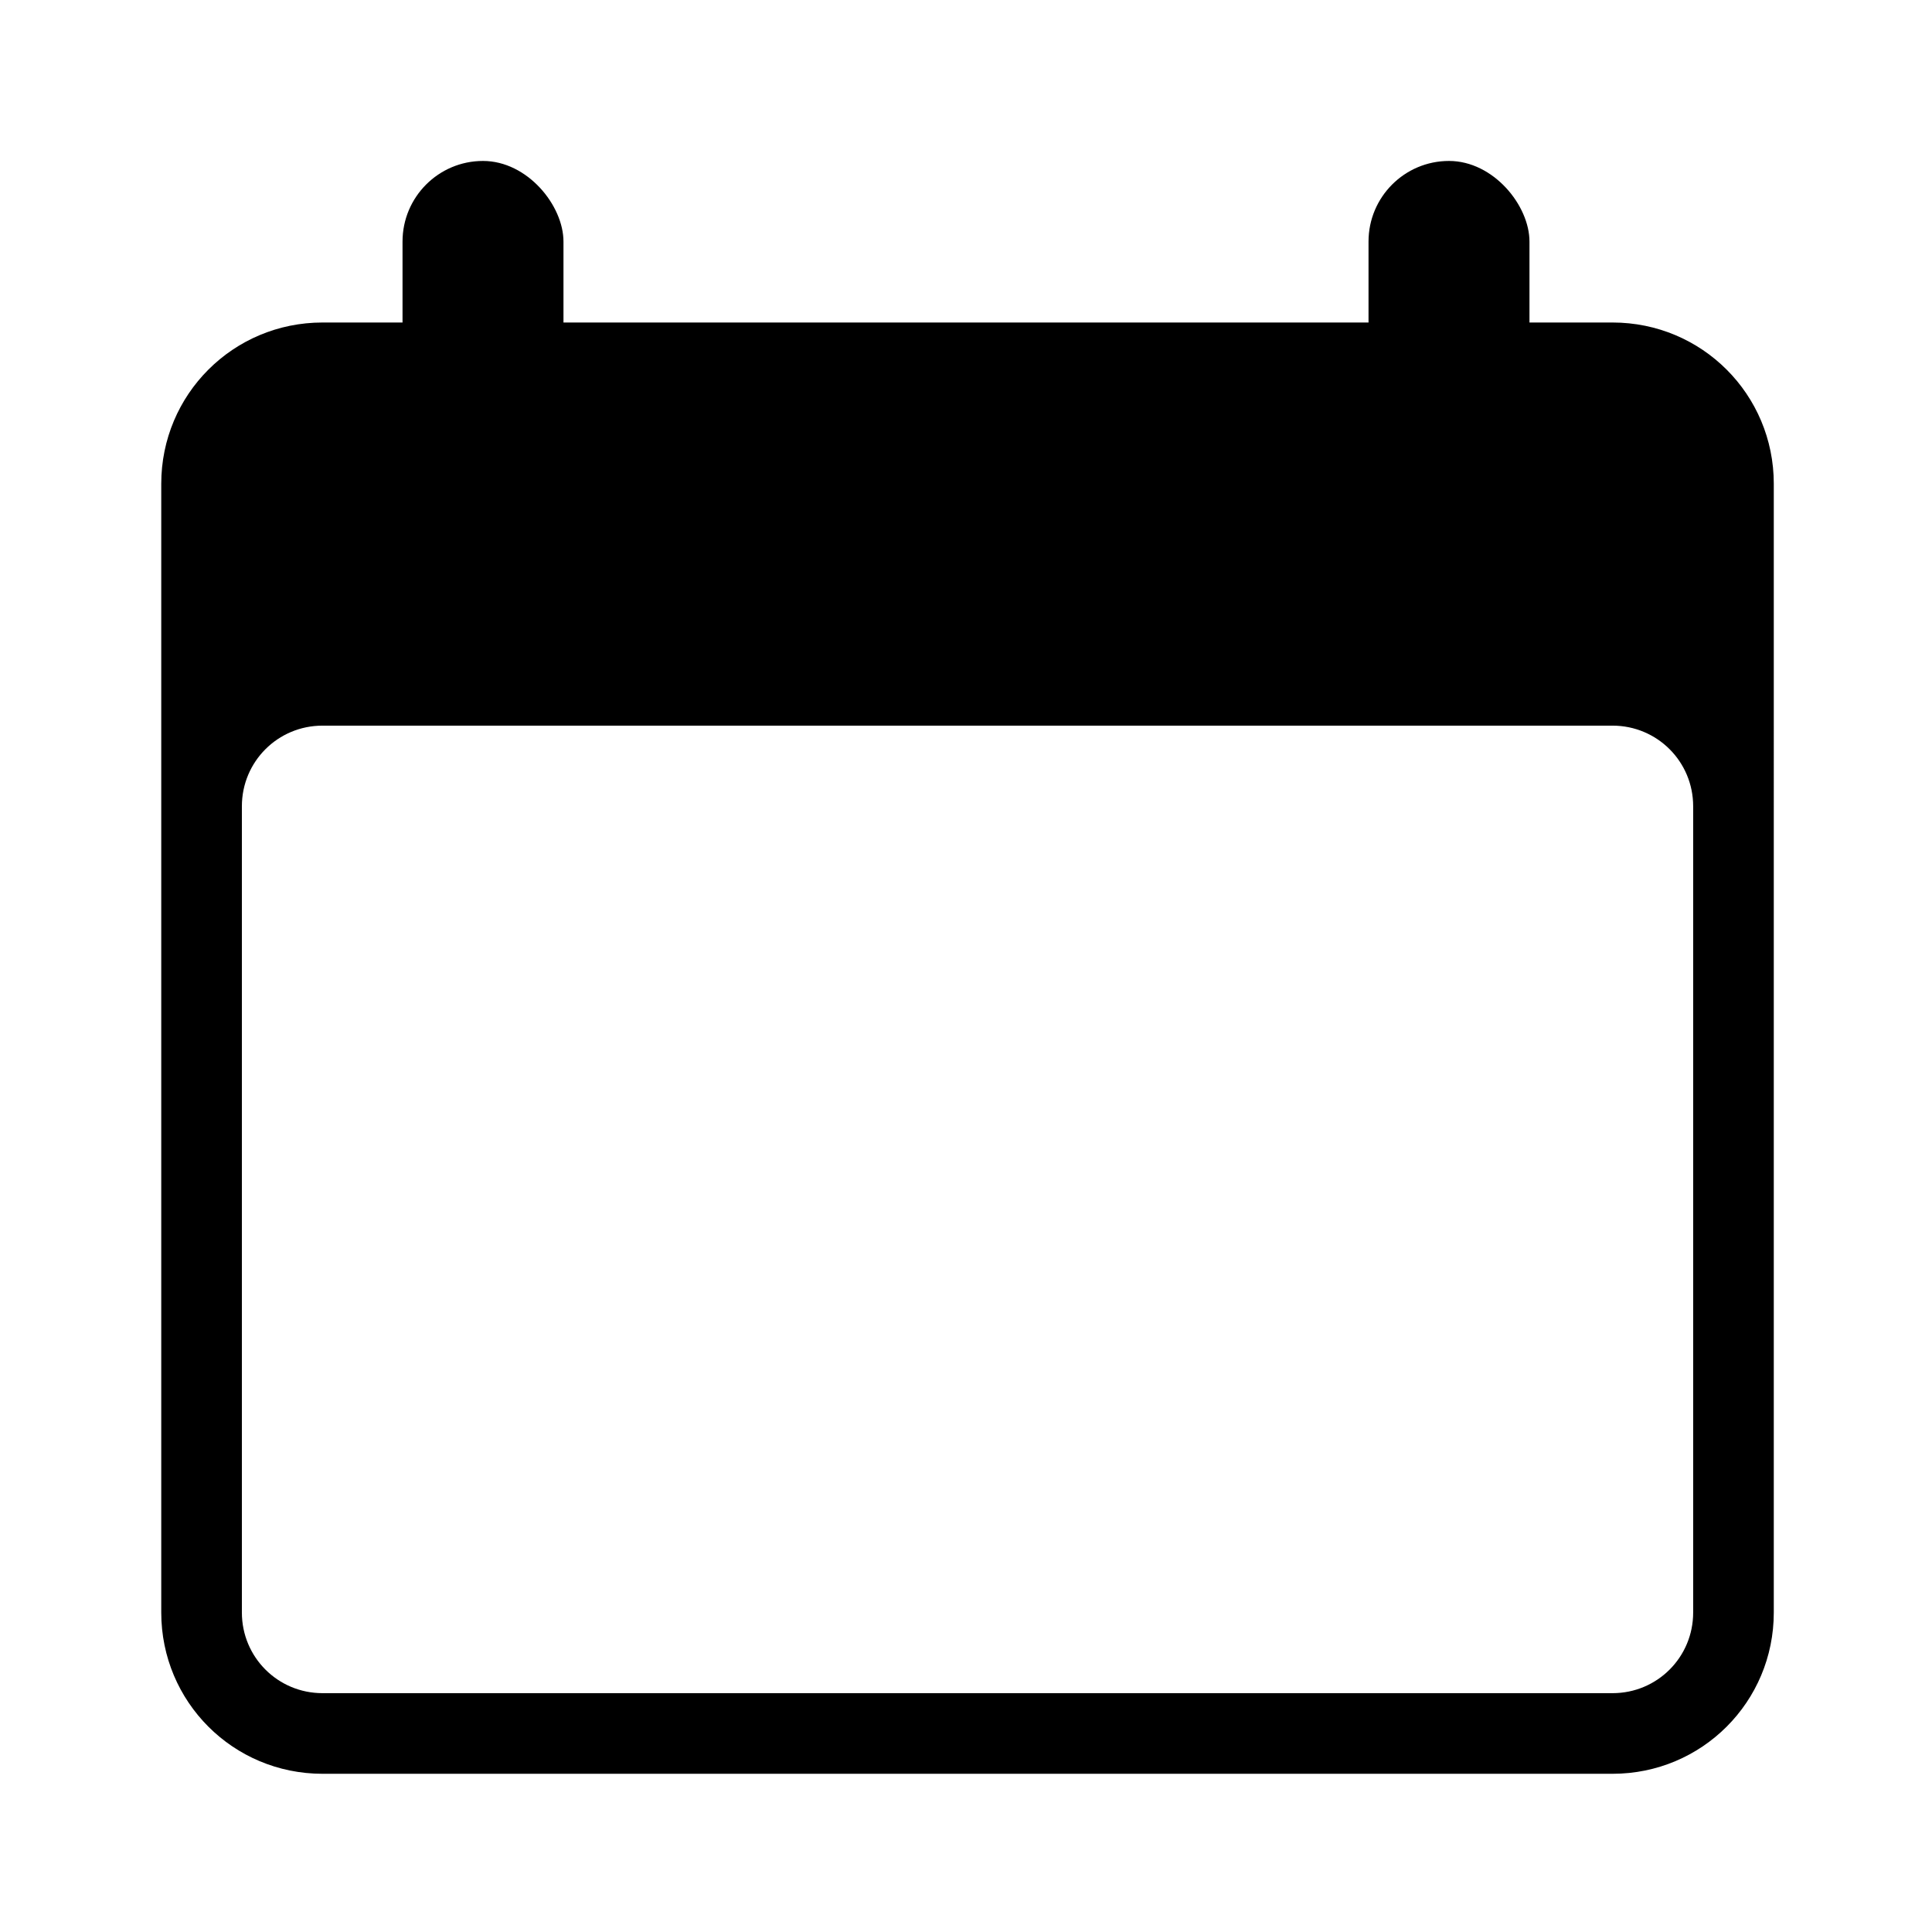<?xml version="1.0" encoding="UTF-8" standalone="no"?>
<!-- Created with Inkscape (http://www.inkscape.org/) -->

<svg
        width="24"
        height="24"
        viewBox="0 0 6.35 6.35"
        version="1.1"
        id="svg5"
        xmlns="http://www.w3.org/2000/svg"
>
    <defs
            id="defs2" />
    <g
            id="layer1">
        <path
                id="rect873"
                style="fill:#000000;fill-opacity:1;fill-rule:evenodd;stroke-width:1"
                d="M 4,4 C 2.892,4 2,4.892 2,6 v 14 c 0,1.108 0.892,2 2,2 h 16 c 1.108,0 2,-0.892 2,-2 V 6 C 22,4.892 21.108,4 20,4 Z m 0,5 h 16 c 0.554,0 1,0.446 1,1 v 10 c 0,0.554 -0.446,1 -1,1 H 4 C 3.446,21 3,20.554 3,20 V 10 C 3,9.446 3.446,9 4,9 Z"
                transform="scale(0.265)" />
        <rect
                style="fill:#000000;fill-opacity:1;stroke-width:0.265"
                id="rect1511"
                width="0.529"
                height="0.794"
                x="1.323"
                y="0.529"
                ry="0.265" />
        <rect
                style="fill:#000000;fill-opacity:1;stroke-width:0.265"
                id="rect1511-3"
                width="0.529"
                height="0.794"
                x="4.498"
                y="0.529"
                ry="0.265" />
    </g>
</svg>
